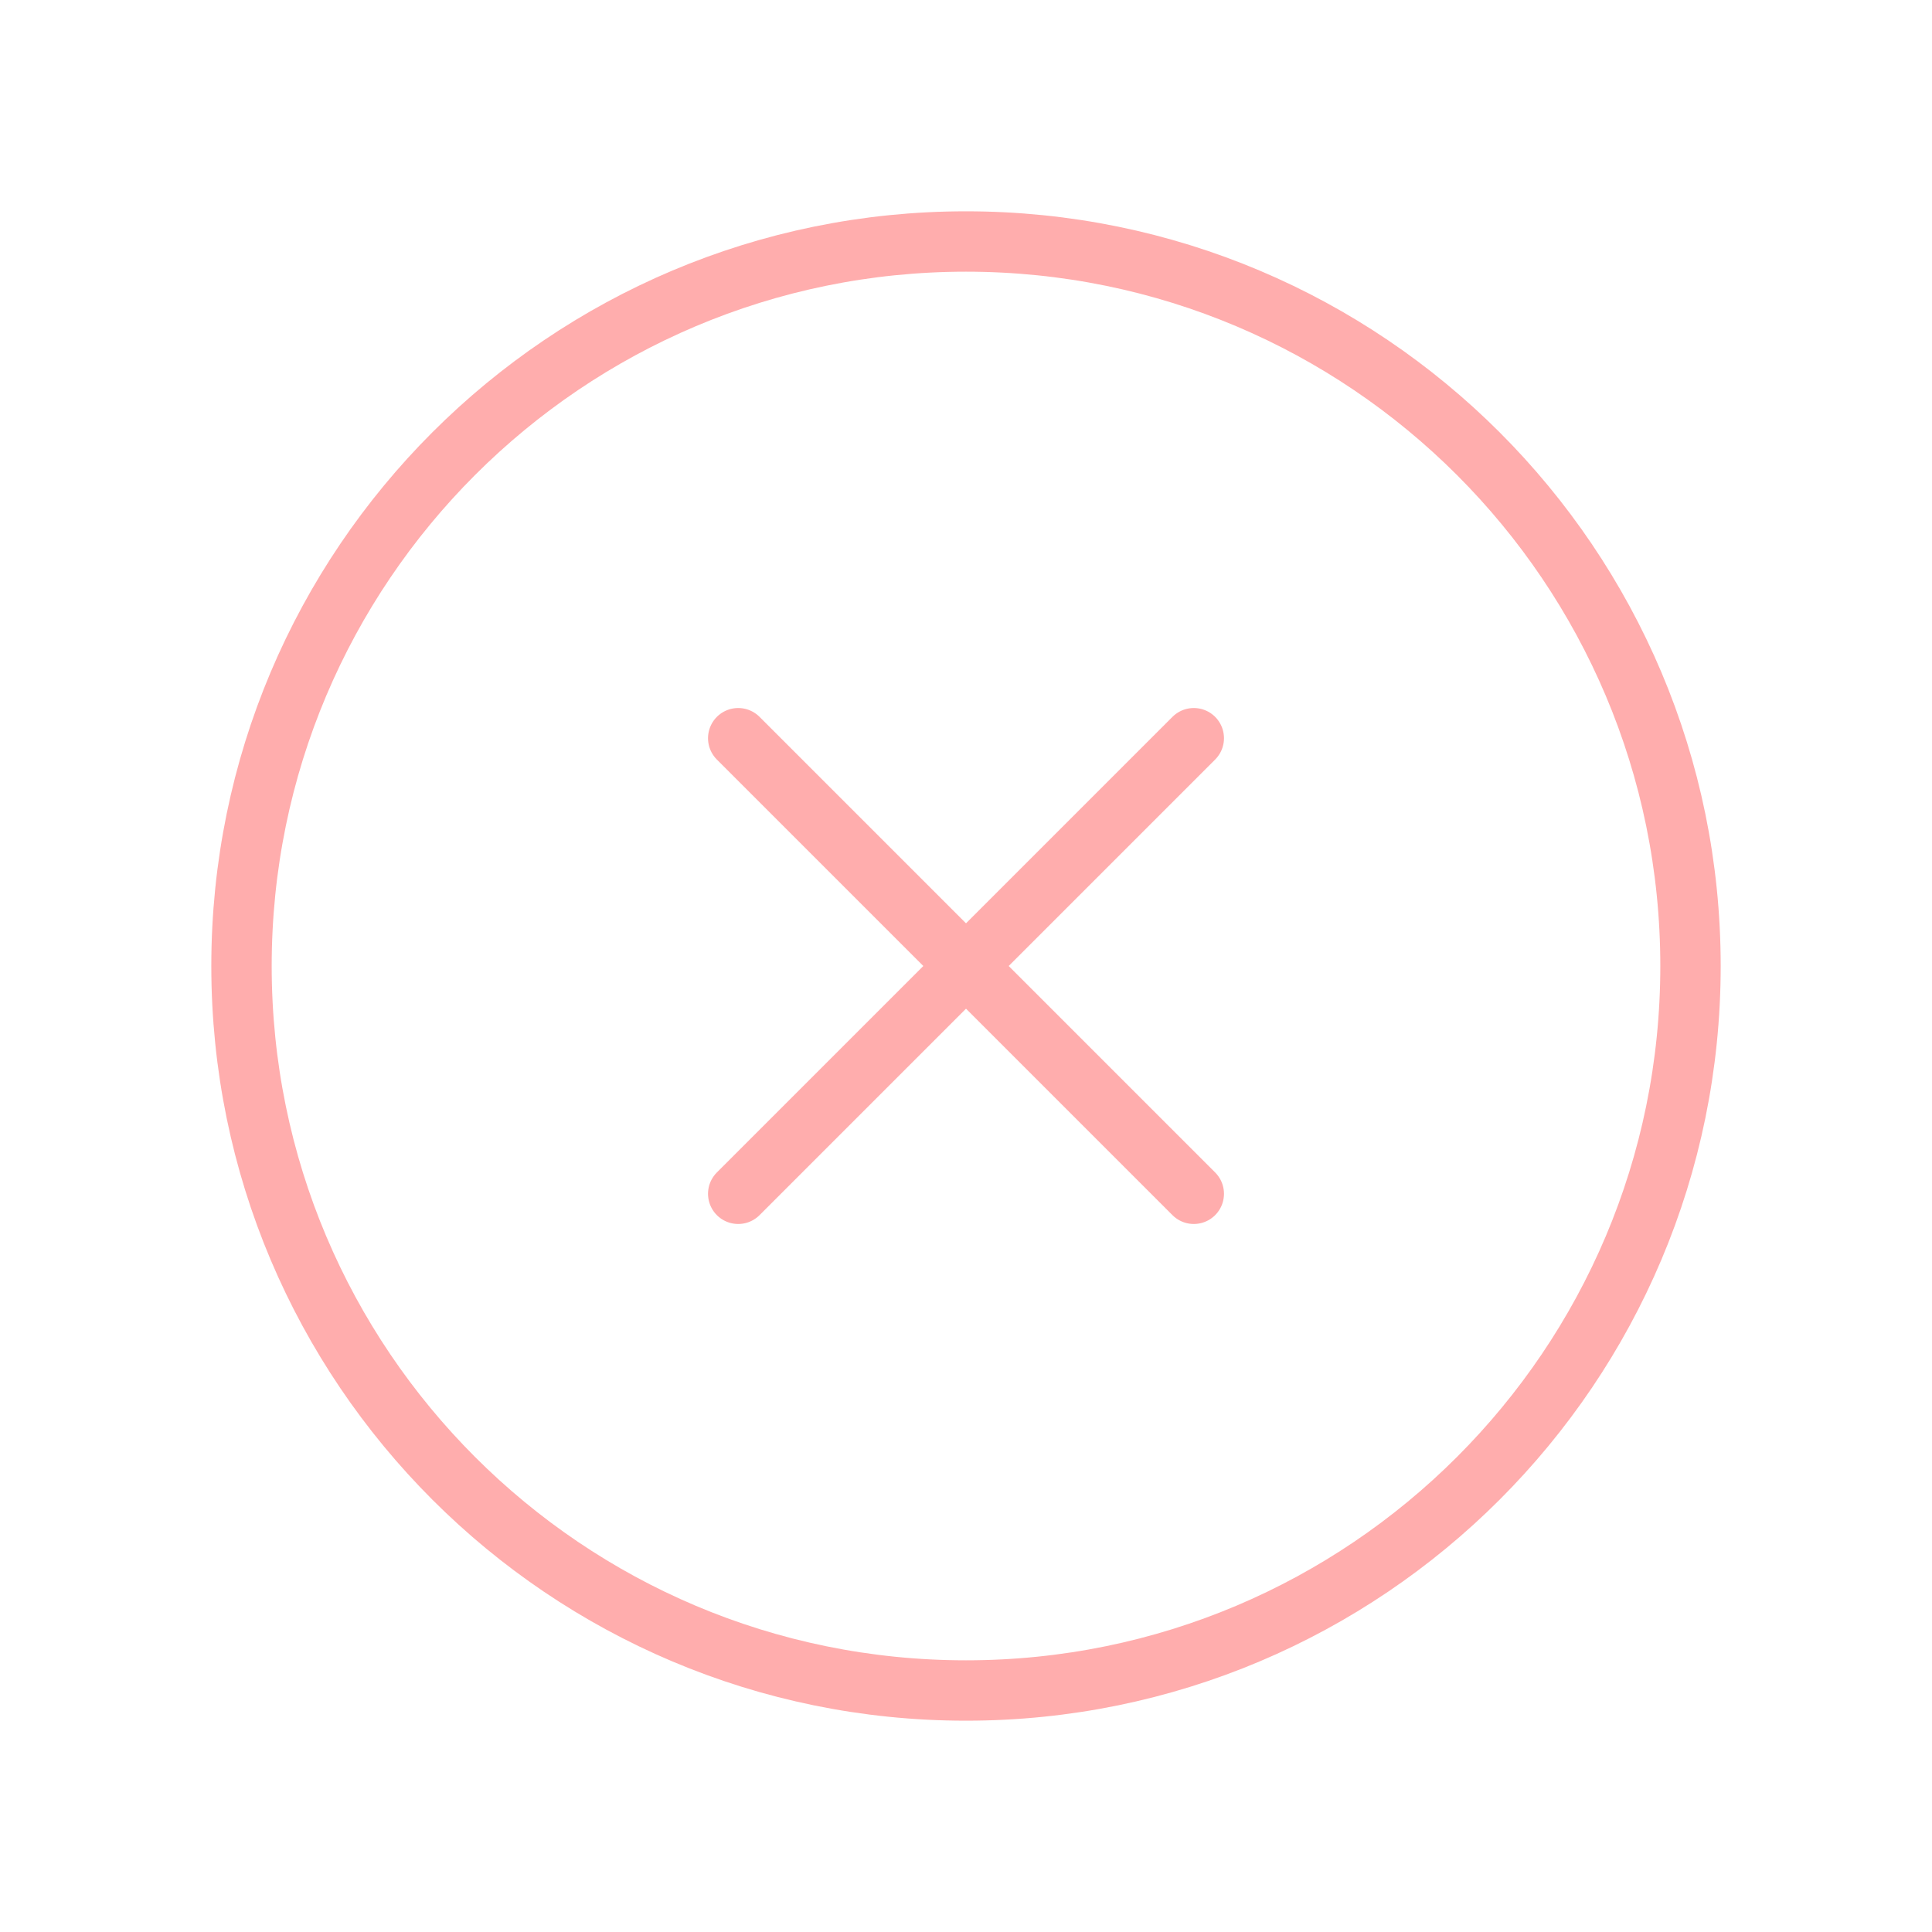 <svg width="32" height="32" viewBox="0 0 32 32" fill="none" xmlns="http://www.w3.org/2000/svg">
<path d="M19.773 12.227L12.227 19.773" stroke="#FFADAD" stroke-linecap="round" stroke-linejoin="round"/>
<path d="M19.773 19.773L12.227 12.227" stroke="#FFADAD" stroke-linecap="round" stroke-linejoin="round"/>
<path fill-rule="evenodd" clip-rule="evenodd" d="M16 28V28C9.372 28 4 22.628 4 16V16C4 9.372 9.372 4 16 4V4C22.628 4 28 9.372 28 16V16C28 22.628 22.628 28 16 28Z" stroke="#FFADAD" stroke-linecap="round" stroke-linejoin="round"/>
</svg>
